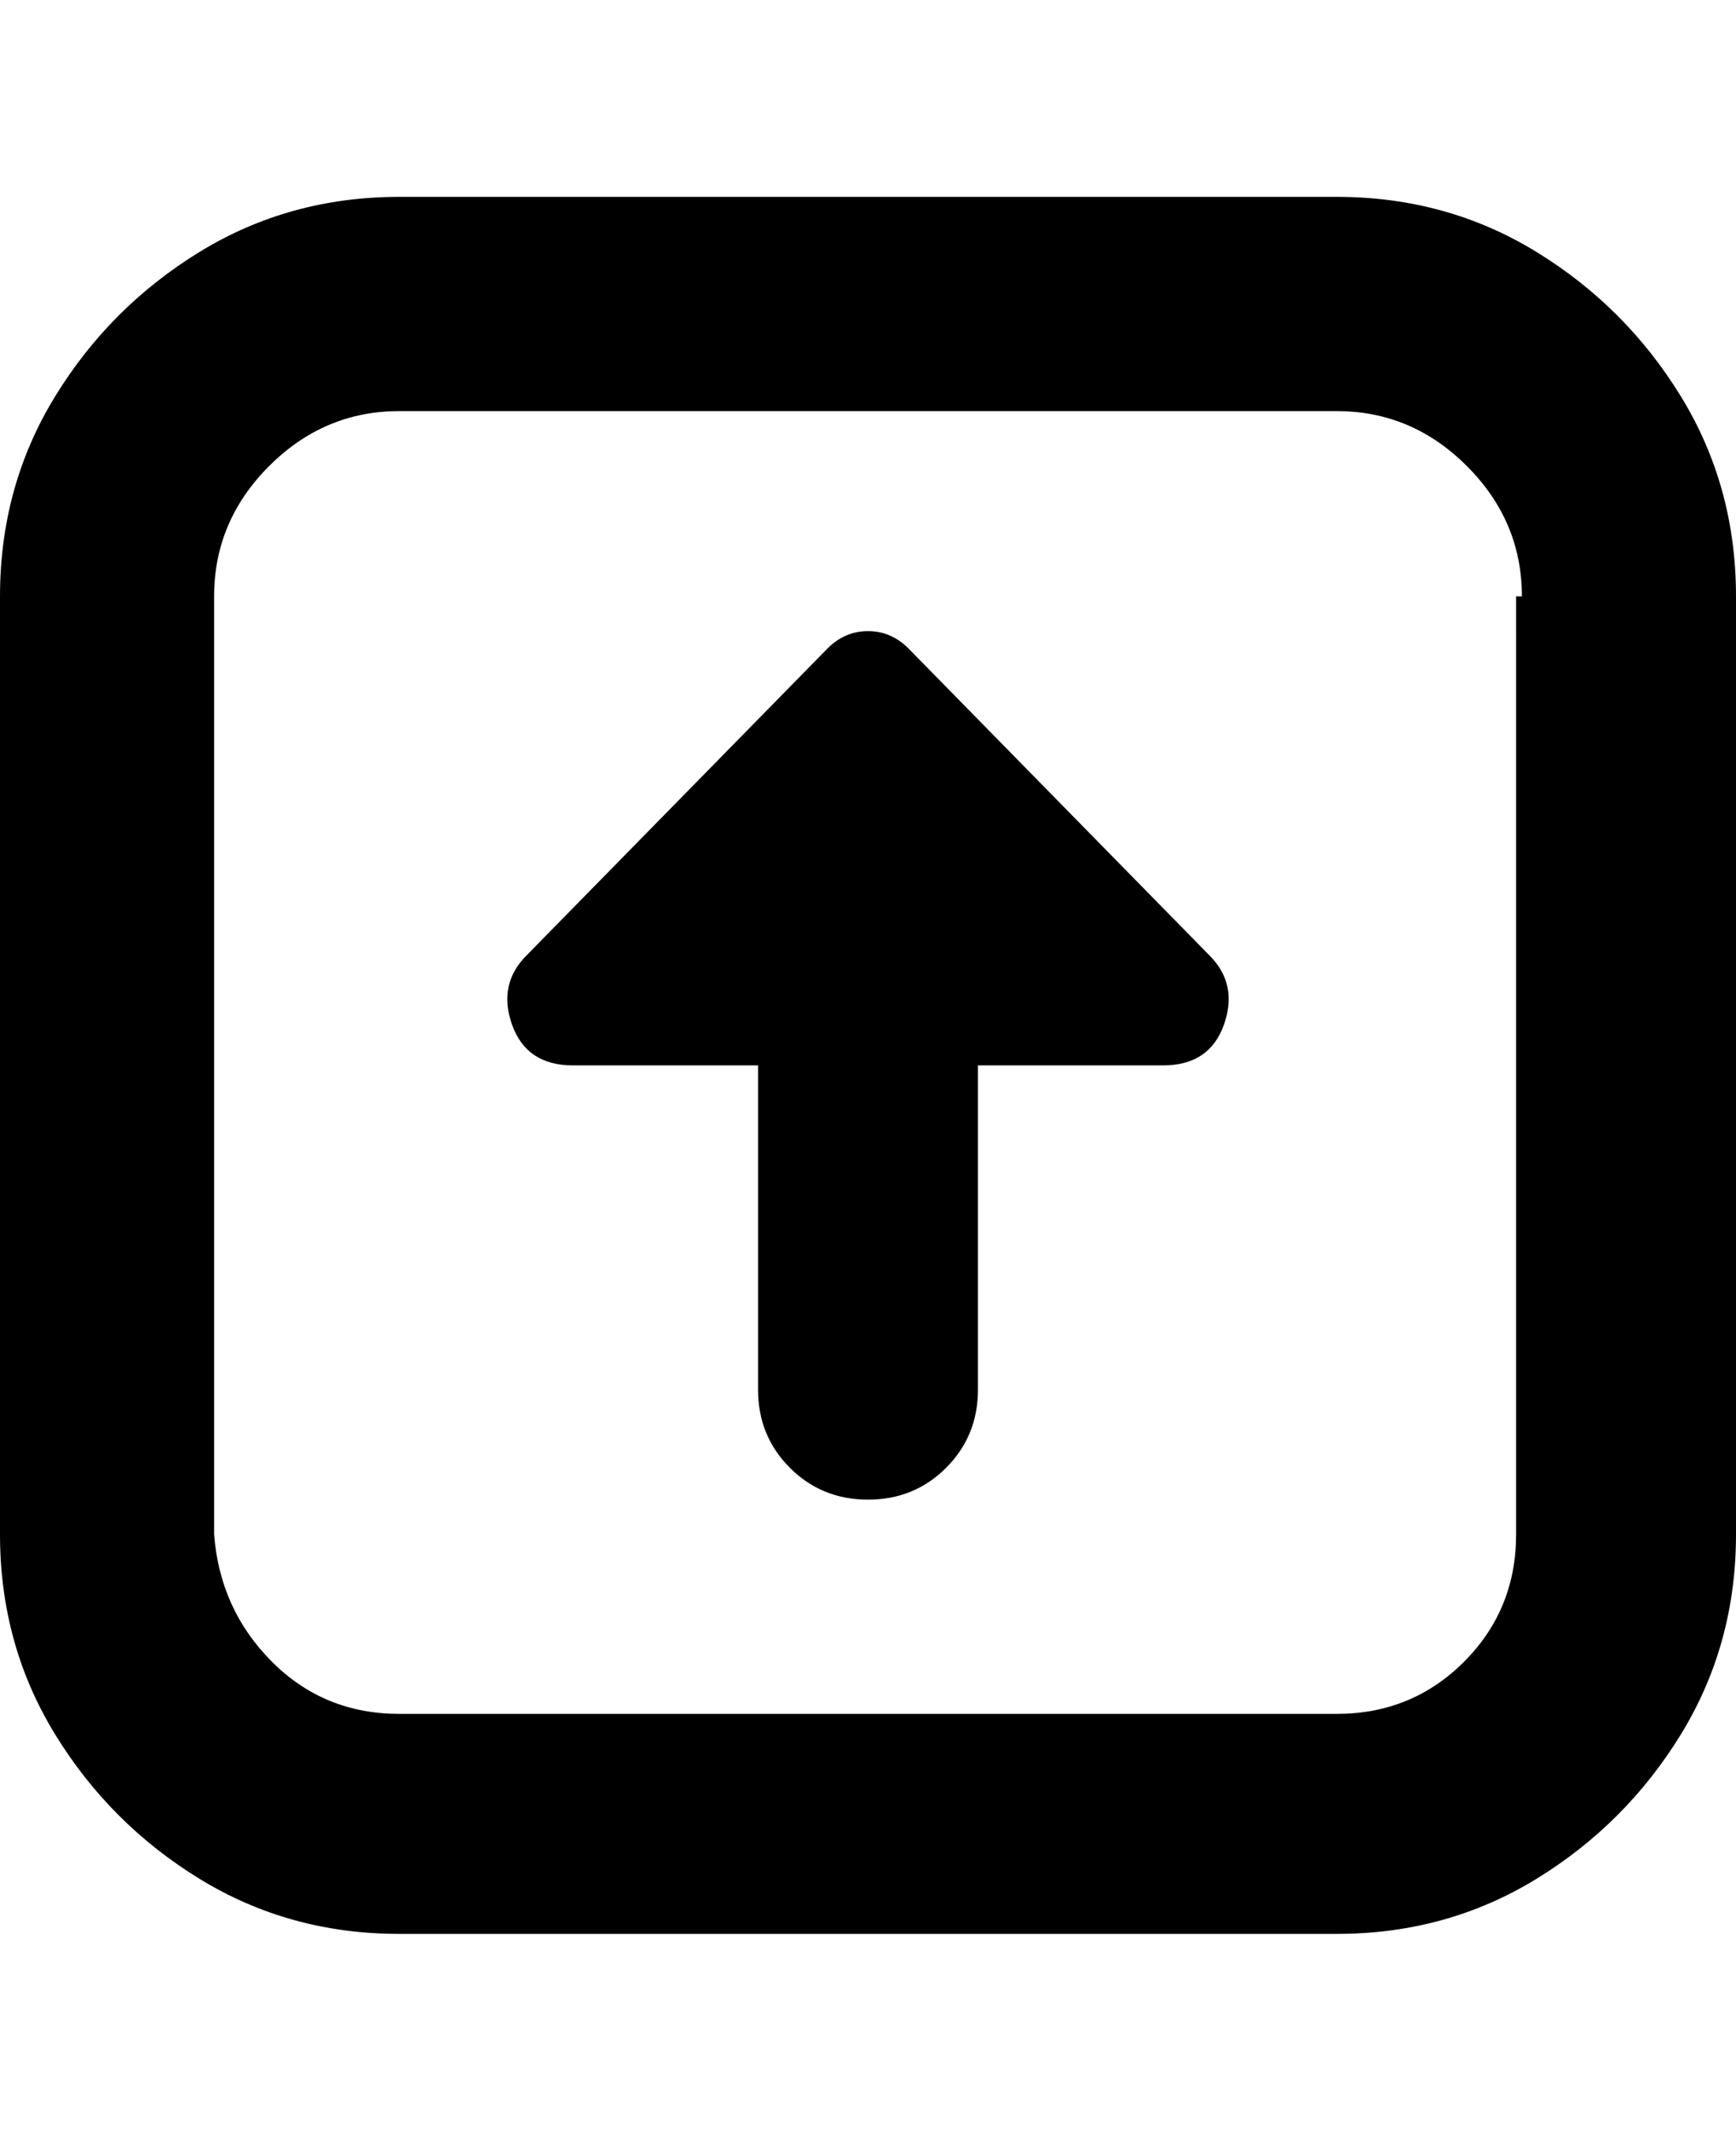 <svg viewBox="0 0 300 368" xmlns="http://www.w3.org/2000/svg"><path d="M209 165q5 5 2.5 12t-10.5 7h-32v56q0 8-5.5 13.5T150 259q-8 0-13.5-5.5T131 240v-56H99q-8 0-10.5-7t2.5-12l52-53q3-3 7-3t7 3l52 53zm91-62v162q0 19-9.5 34.5t-25 25Q250 334 231 334H69q-19 0-34.5-9.5t-25-25Q0 284 0 265V103q0-19 9.5-34.5t25-25Q50 34 69 34h162q19 0 34.5 9.5t25 25Q300 84 300 103zm-37 0q0-13-9.5-22.5T231 71H69q-13 0-22.5 9.5T37 103v162q1 13 10 22t22 9h162q13 0 22-9t9-22V103h1z"/></svg>